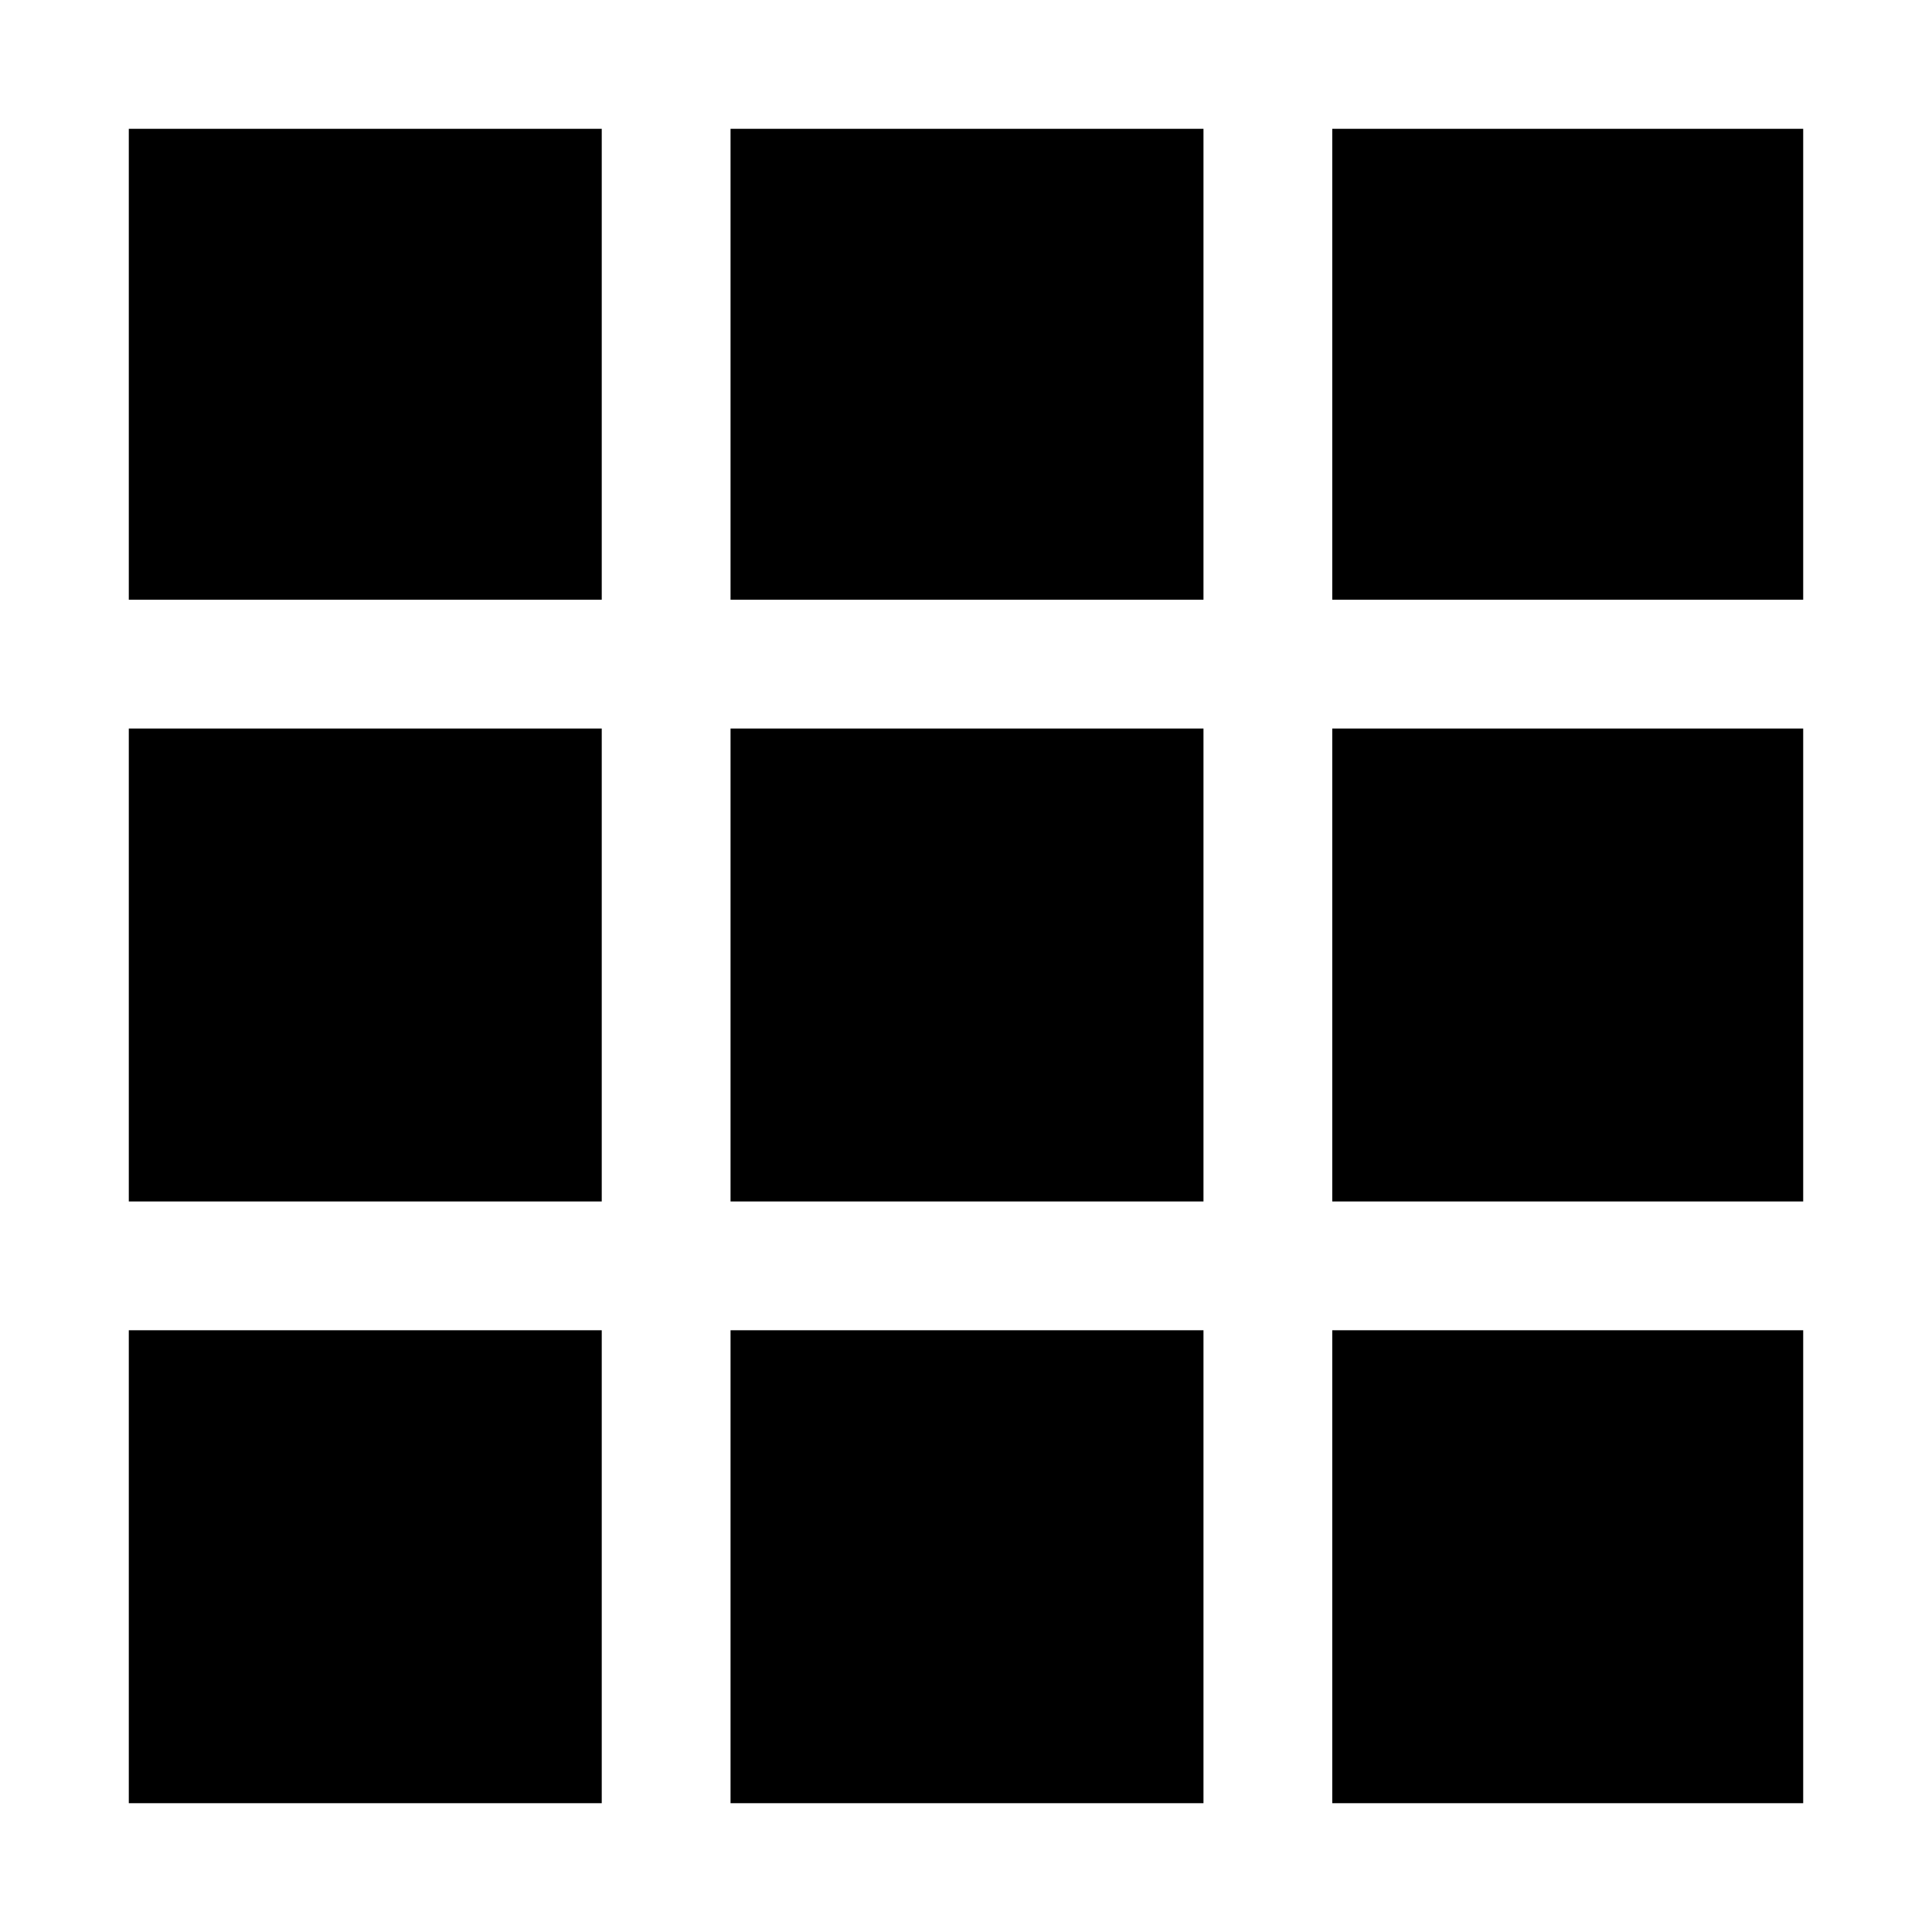 <svg xmlns="http://www.w3.org/2000/svg" height="48" viewBox="0 -960 960 960" width="48"><path d="M64-64v-235h235v235H64Zm299 0v-235h235v235H363Zm299 0v-235h234v235H662ZM64-363v-235h235v235H64Zm299 0v-235h235v235H363Zm299 0v-235h234v235H662ZM64-662v-234h235v234H64Zm299 0v-234h235v234H363Zm299 0v-234h234v234H662Z"/></svg>